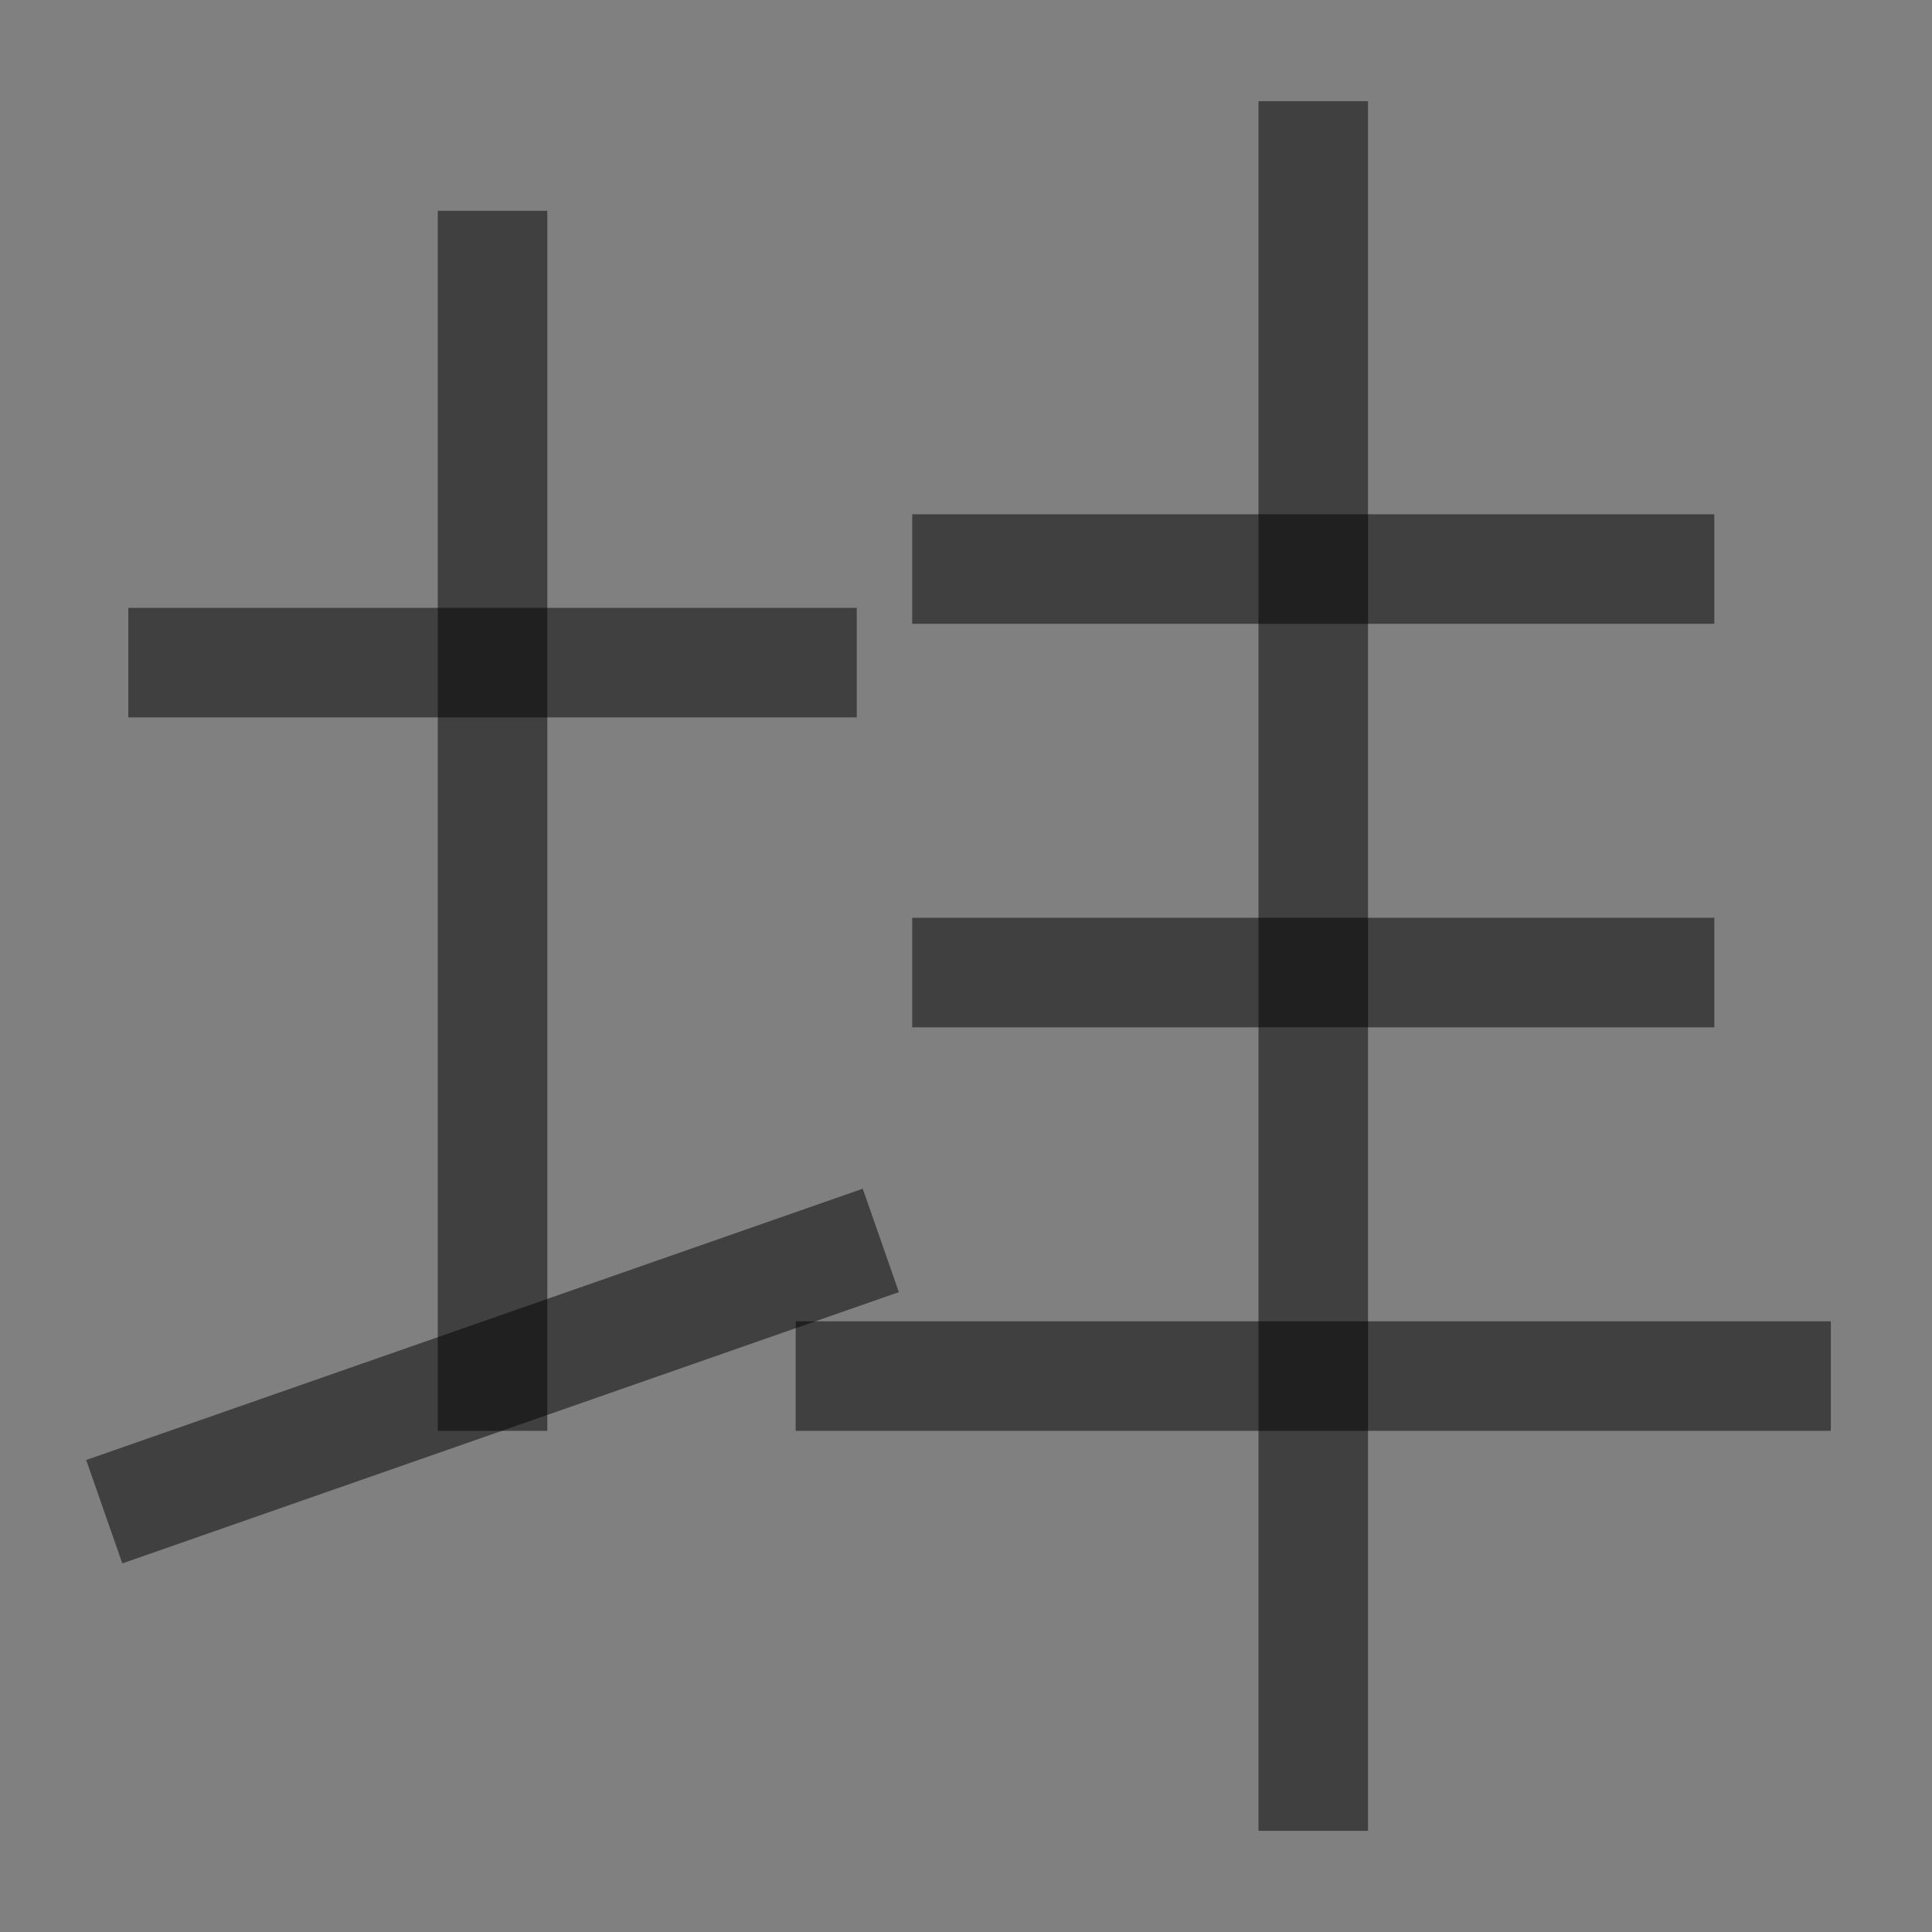 <?xml version="1.0" encoding="UTF-8" standalone="no"?>
<!-- Created with Inkscape (http://www.inkscape.org/) -->

<svg
   width="1000"
   height="1000"
   viewBox="0 0 264.583 264.583"
   version="1.1"
   id="svg5"
   sodipodi:docname="長.svg"
   inkscape:version="1.3 (0e150ed6c4, 2023-07-21)"
   xmlns:inkscape="http://www.inkscape.org/namespaces/inkscape"
   xmlns:sodipodi="http://sodipodi.sourceforge.net/DTD/sodipodi-0.dtd"
   xmlns="http://www.w3.org/2000/svg"
   xmlns:svg="http://www.w3.org/2000/svg">
  <rect x="0" y="0" width="264.583" height="264.583" fill="#808080" stroke="none"/>
  <sodipodi:namedview
     id="namedview1"
     pagecolor="#ffffff"
     bordercolor="#000000"
     borderopacity="0.25"
     inkscape:showpageshadow="2"
     inkscape:pageopacity="0.0"
     inkscape:pagecheckerboard="0"
     inkscape:deskcolor="#d1d1d1"
     inkscape:zoom="0.4065"
     inkscape:cx="905.28905"
     inkscape:cy="753.99754"
     inkscape:window-width="1920"
     inkscape:window-height="1009"
     inkscape:window-x="-8"
     inkscape:window-y="-8"
     inkscape:window-maximized="1"
     inkscape:current-layer="svg5" />
  <defs
     id="defs2" />
  <path
     style="fill:#ffffff;stroke:#000000;stroke-width:15;stroke-linecap:square;stroke-linejoin:miter;stroke-opacity:0.5;paint-order:fill markers stroke;stroke-dasharray:none"
     d="M 25.071,90.746 H 109.832"
     id="path344" />
  <path
     style="fill:#ffffff;stroke:#000000;stroke-width:15;stroke-linecap:square;stroke-linejoin:miter;stroke-opacity:0.5;paint-order:fill markers stroke;stroke-dasharray:none"
     d="M 67.452,36.369 V 188.449"
     id="path400" />
  <path
     style="fill:#ffffff;stroke:#000000;stroke-width:15;stroke-linecap:square;stroke-linejoin:miter;stroke-opacity:0.5;paint-order:fill markers stroke;stroke-dasharray:none"
     d="M 21.358,204.551 113.545,172.347"
     id="path463" />
  <path
     style="fill:#ffffff;stroke:#000000;stroke-width:15;stroke-linecap:square;stroke-linejoin:miter;stroke-opacity:0.5;paint-order:fill markers stroke;stroke-dasharray:none"
     d="m 132.426,77.928 h 94.843"
     id="path465" />
  <path
     style="fill:#ffffff;stroke:#000000;stroke-width:15;stroke-linecap:square;stroke-linejoin:miter;stroke-opacity:0.5;paint-order:fill markers stroke;stroke-dasharray:none"
     d="M 116.47,188.449 H 243.226"
     id="path467" />
  <path
     style="fill:#ffffff;stroke:#000000;stroke-width:15;stroke-linecap:square;stroke-linejoin:miter;stroke-opacity:0.5;paint-order:fill markers stroke;stroke-dasharray:none"
     d="M 179.848,21.358 V 243.226"
     id="path469" />
  <path
     style="fill:#ffffff;stroke:#000000;stroke-width:15;stroke-linecap:square;stroke-linejoin:miter;stroke-opacity:0.5;paint-order:fill markers stroke;stroke-dasharray:none"
     d="m 132.426,133.188 h 94.843"
     id="path1" />
</svg>
